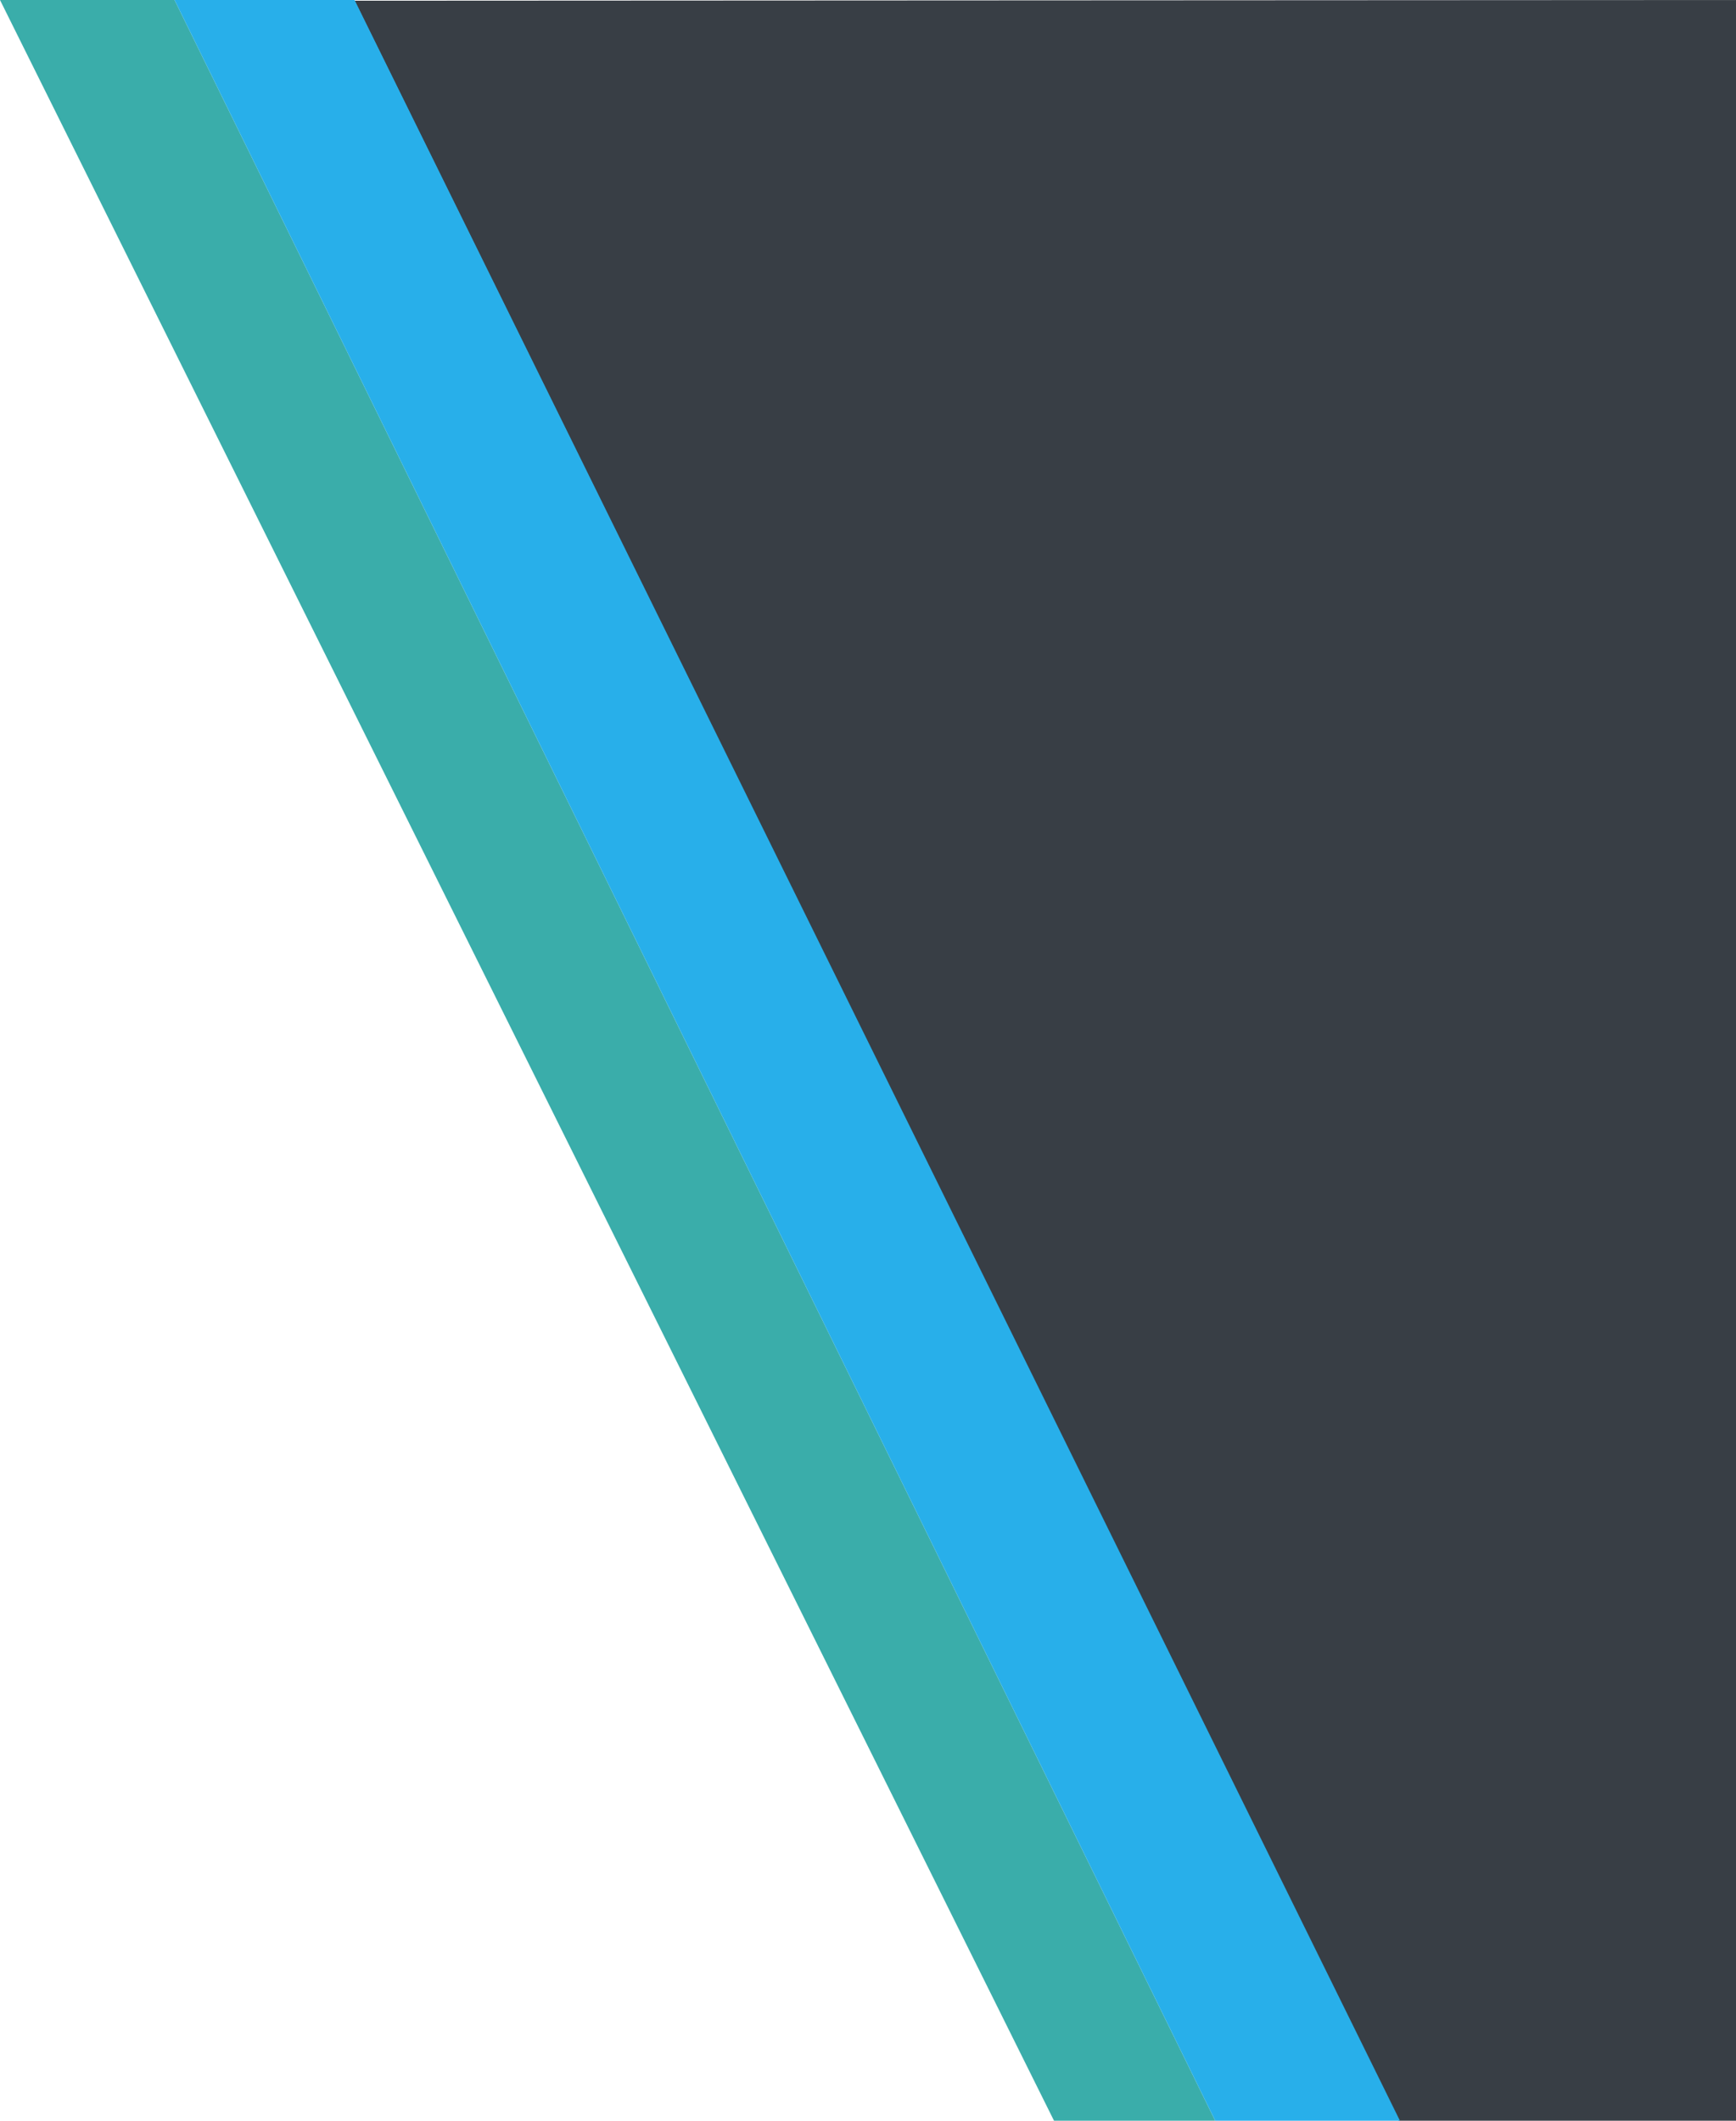 <svg xmlns="http://www.w3.org/2000/svg" viewBox="0 0 1400 1710">
    <polygon points="285.92 0.56 1128.06 1710 1400 1710 1400 0 285.92 0.56" style="fill: #383e45"/>
    <polygon points="980 1710 140.77 0 0 0 850 1710 980 1710" style="fill: #3aadaa"/>
    <polygon points="285.92 0 140.77 0 980 1710 1128.97 1710 285.92 0" style="fill: #28AFEA"/>
</svg>

